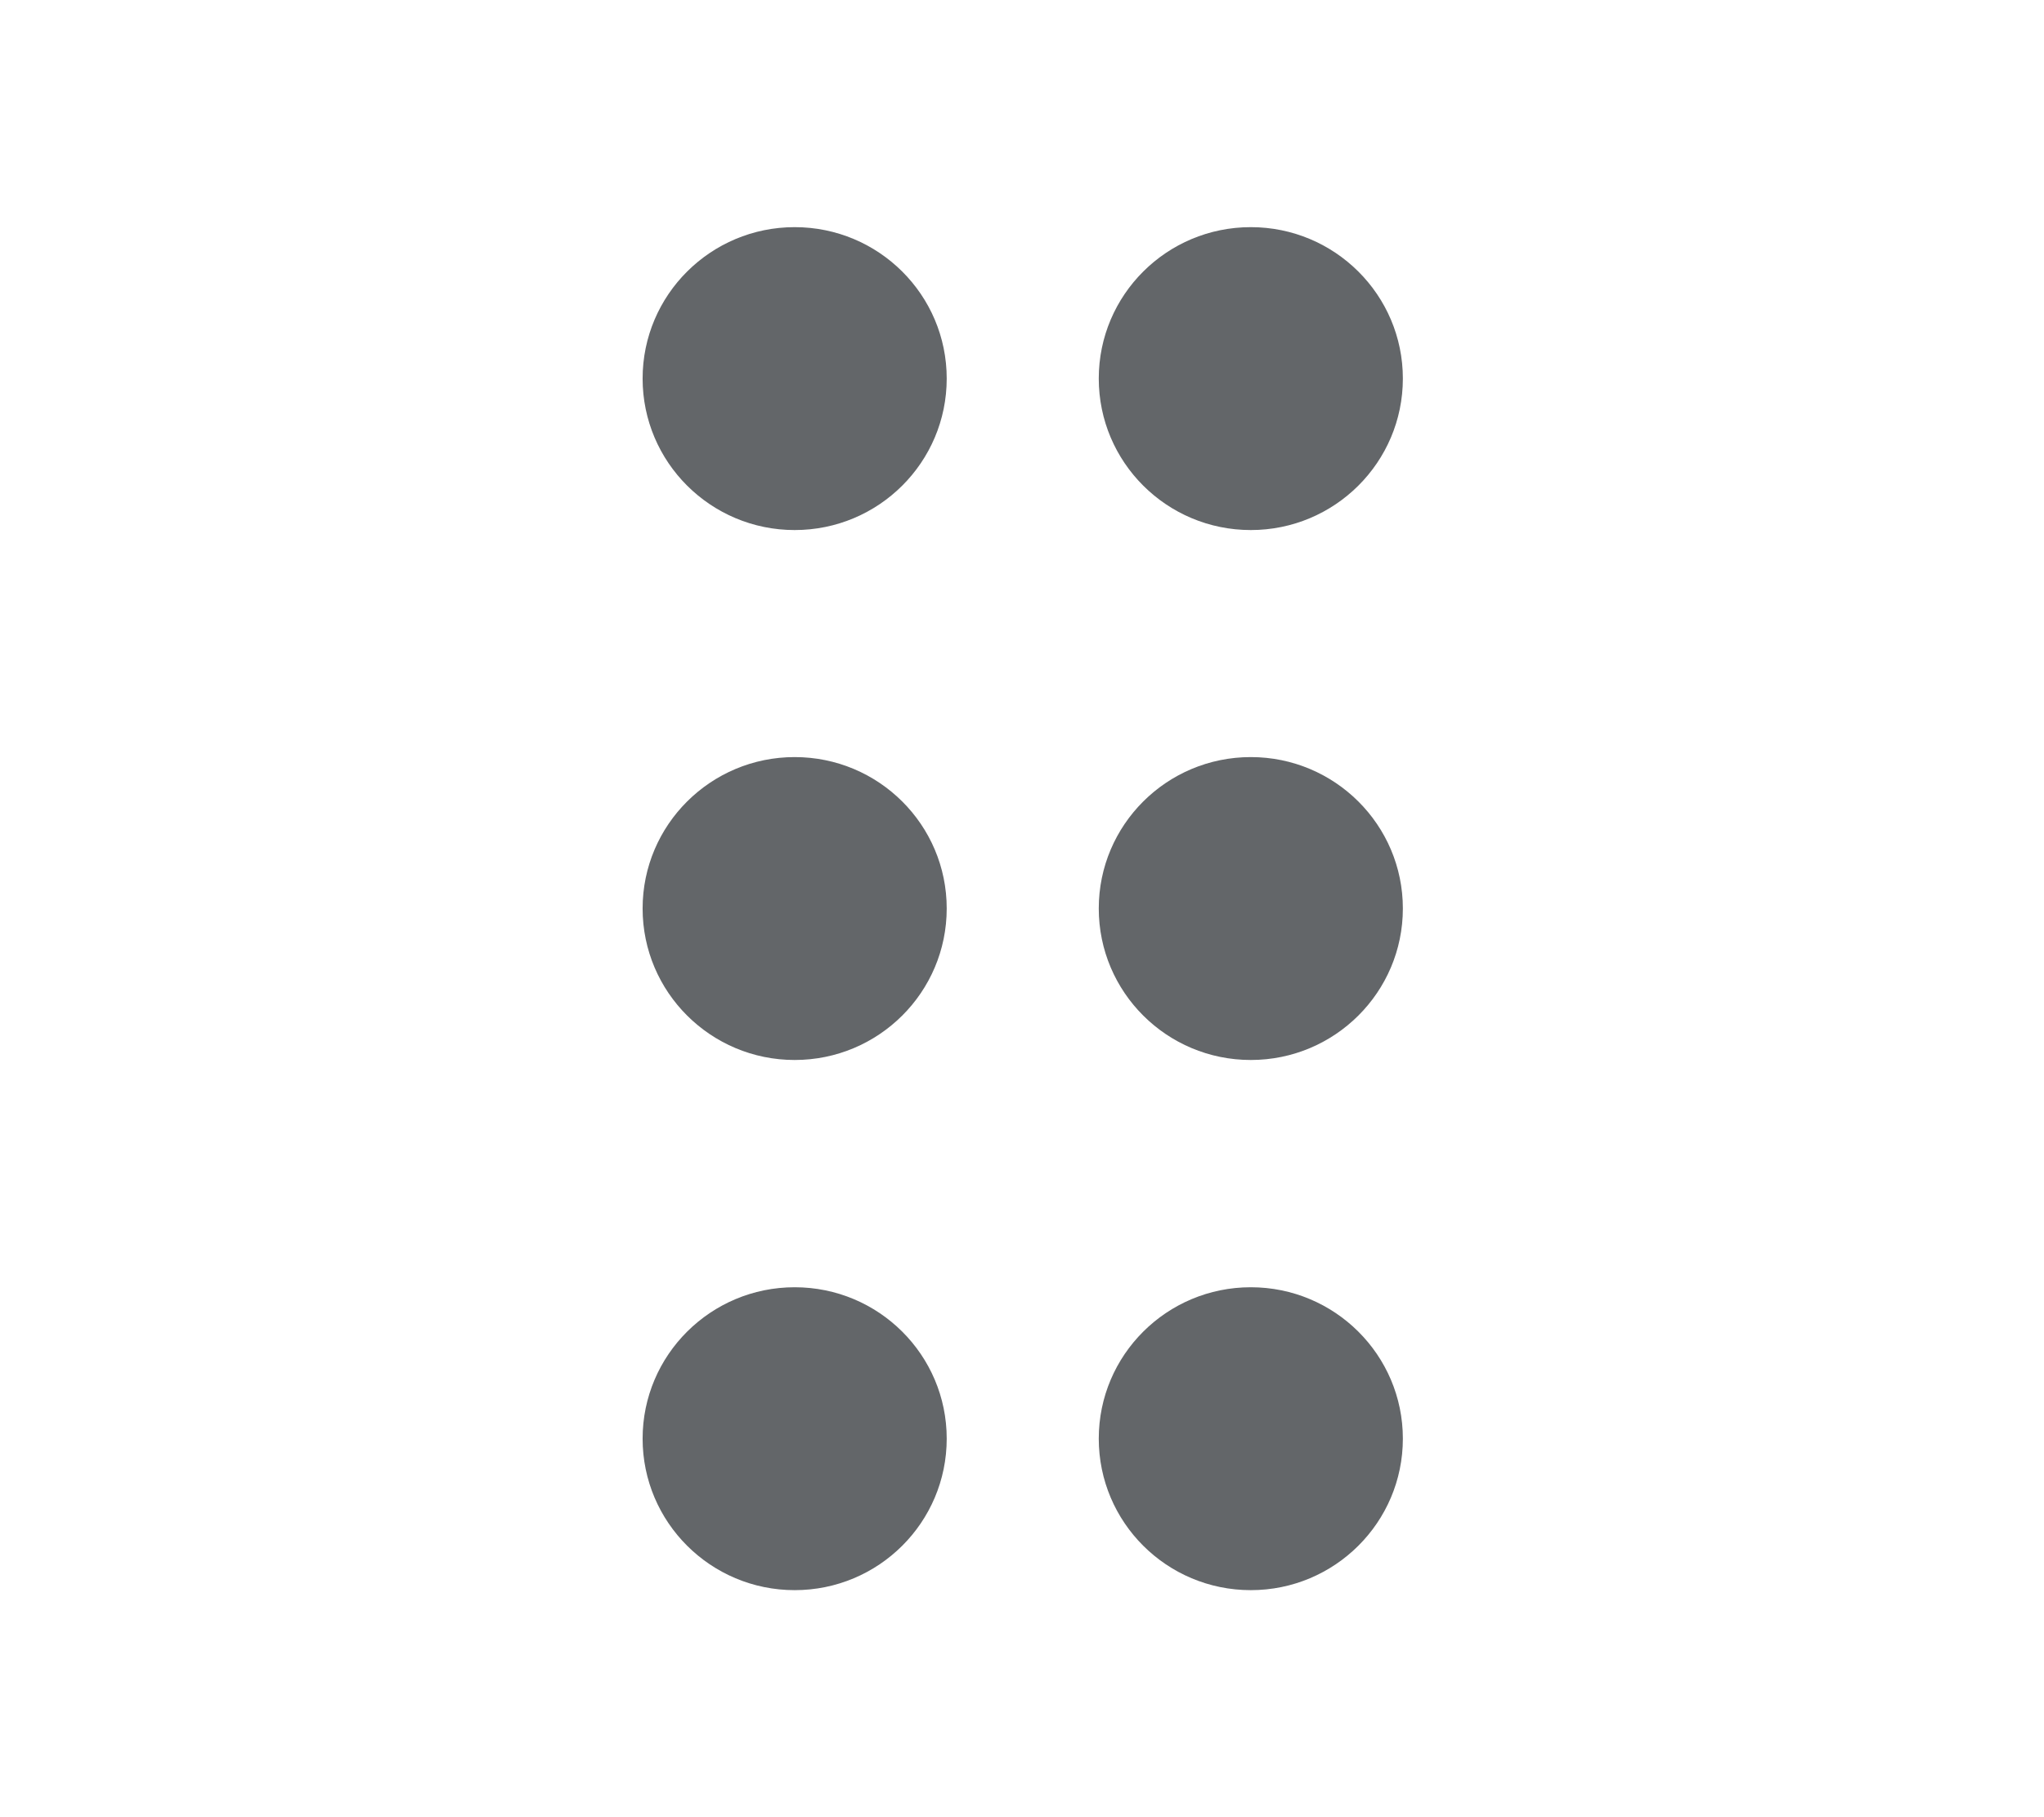 <svg width="18" height="16" viewBox="0 0 18 16" fill="none" xmlns="http://www.w3.org/2000/svg">
<path fill-rule="evenodd" clip-rule="evenodd" d="M5.659 7.999C5.659 7.263 6.259 6.666 6.998 6.666C7.738 6.666 8.337 7.263 8.337 7.999C8.337 8.736 7.738 9.333 6.998 9.333C6.259 9.333 5.659 8.736 5.659 7.999Z" fill="#636669"/>
<path fill-rule="evenodd" clip-rule="evenodd" d="M9.676 7.999C9.676 7.263 10.275 6.666 11.015 6.666C11.754 6.666 12.354 7.263 12.354 7.999C12.354 8.736 11.754 9.333 11.015 9.333C10.275 9.333 9.676 8.736 9.676 7.999Z" fill="#636669"/>
<path fill-rule="evenodd" clip-rule="evenodd" d="M5.659 3.333C5.659 2.597 6.259 2 6.998 2C7.738 2 8.337 2.597 8.337 3.333C8.337 4.07 7.738 4.667 6.998 4.667C6.259 4.667 5.659 4.07 5.659 3.333Z" fill="#636669"/>
<path fill-rule="evenodd" clip-rule="evenodd" d="M9.676 3.333C9.676 2.597 10.275 2 11.015 2C11.754 2 12.354 2.597 12.354 3.333C12.354 4.07 11.754 4.667 11.015 4.667C10.275 4.667 9.676 4.07 9.676 3.333Z" fill="#636669"/>
<path fill-rule="evenodd" clip-rule="evenodd" d="M5.659 12.667C5.659 11.931 6.259 11.334 6.998 11.334C7.738 11.334 8.337 11.931 8.337 12.667C8.337 13.404 7.738 14.001 6.998 14.001C6.259 14.001 5.659 13.404 5.659 12.667Z" fill="#636669"/>
<path fill-rule="evenodd" clip-rule="evenodd" d="M9.676 12.667C9.676 11.931 10.275 11.334 11.015 11.334C11.754 11.334 12.354 11.931 12.354 12.667C12.354 13.404 11.754 14.001 11.015 14.001C10.275 14.001 9.676 13.404 9.676 12.667Z" fill="#636669"/>
</svg>

